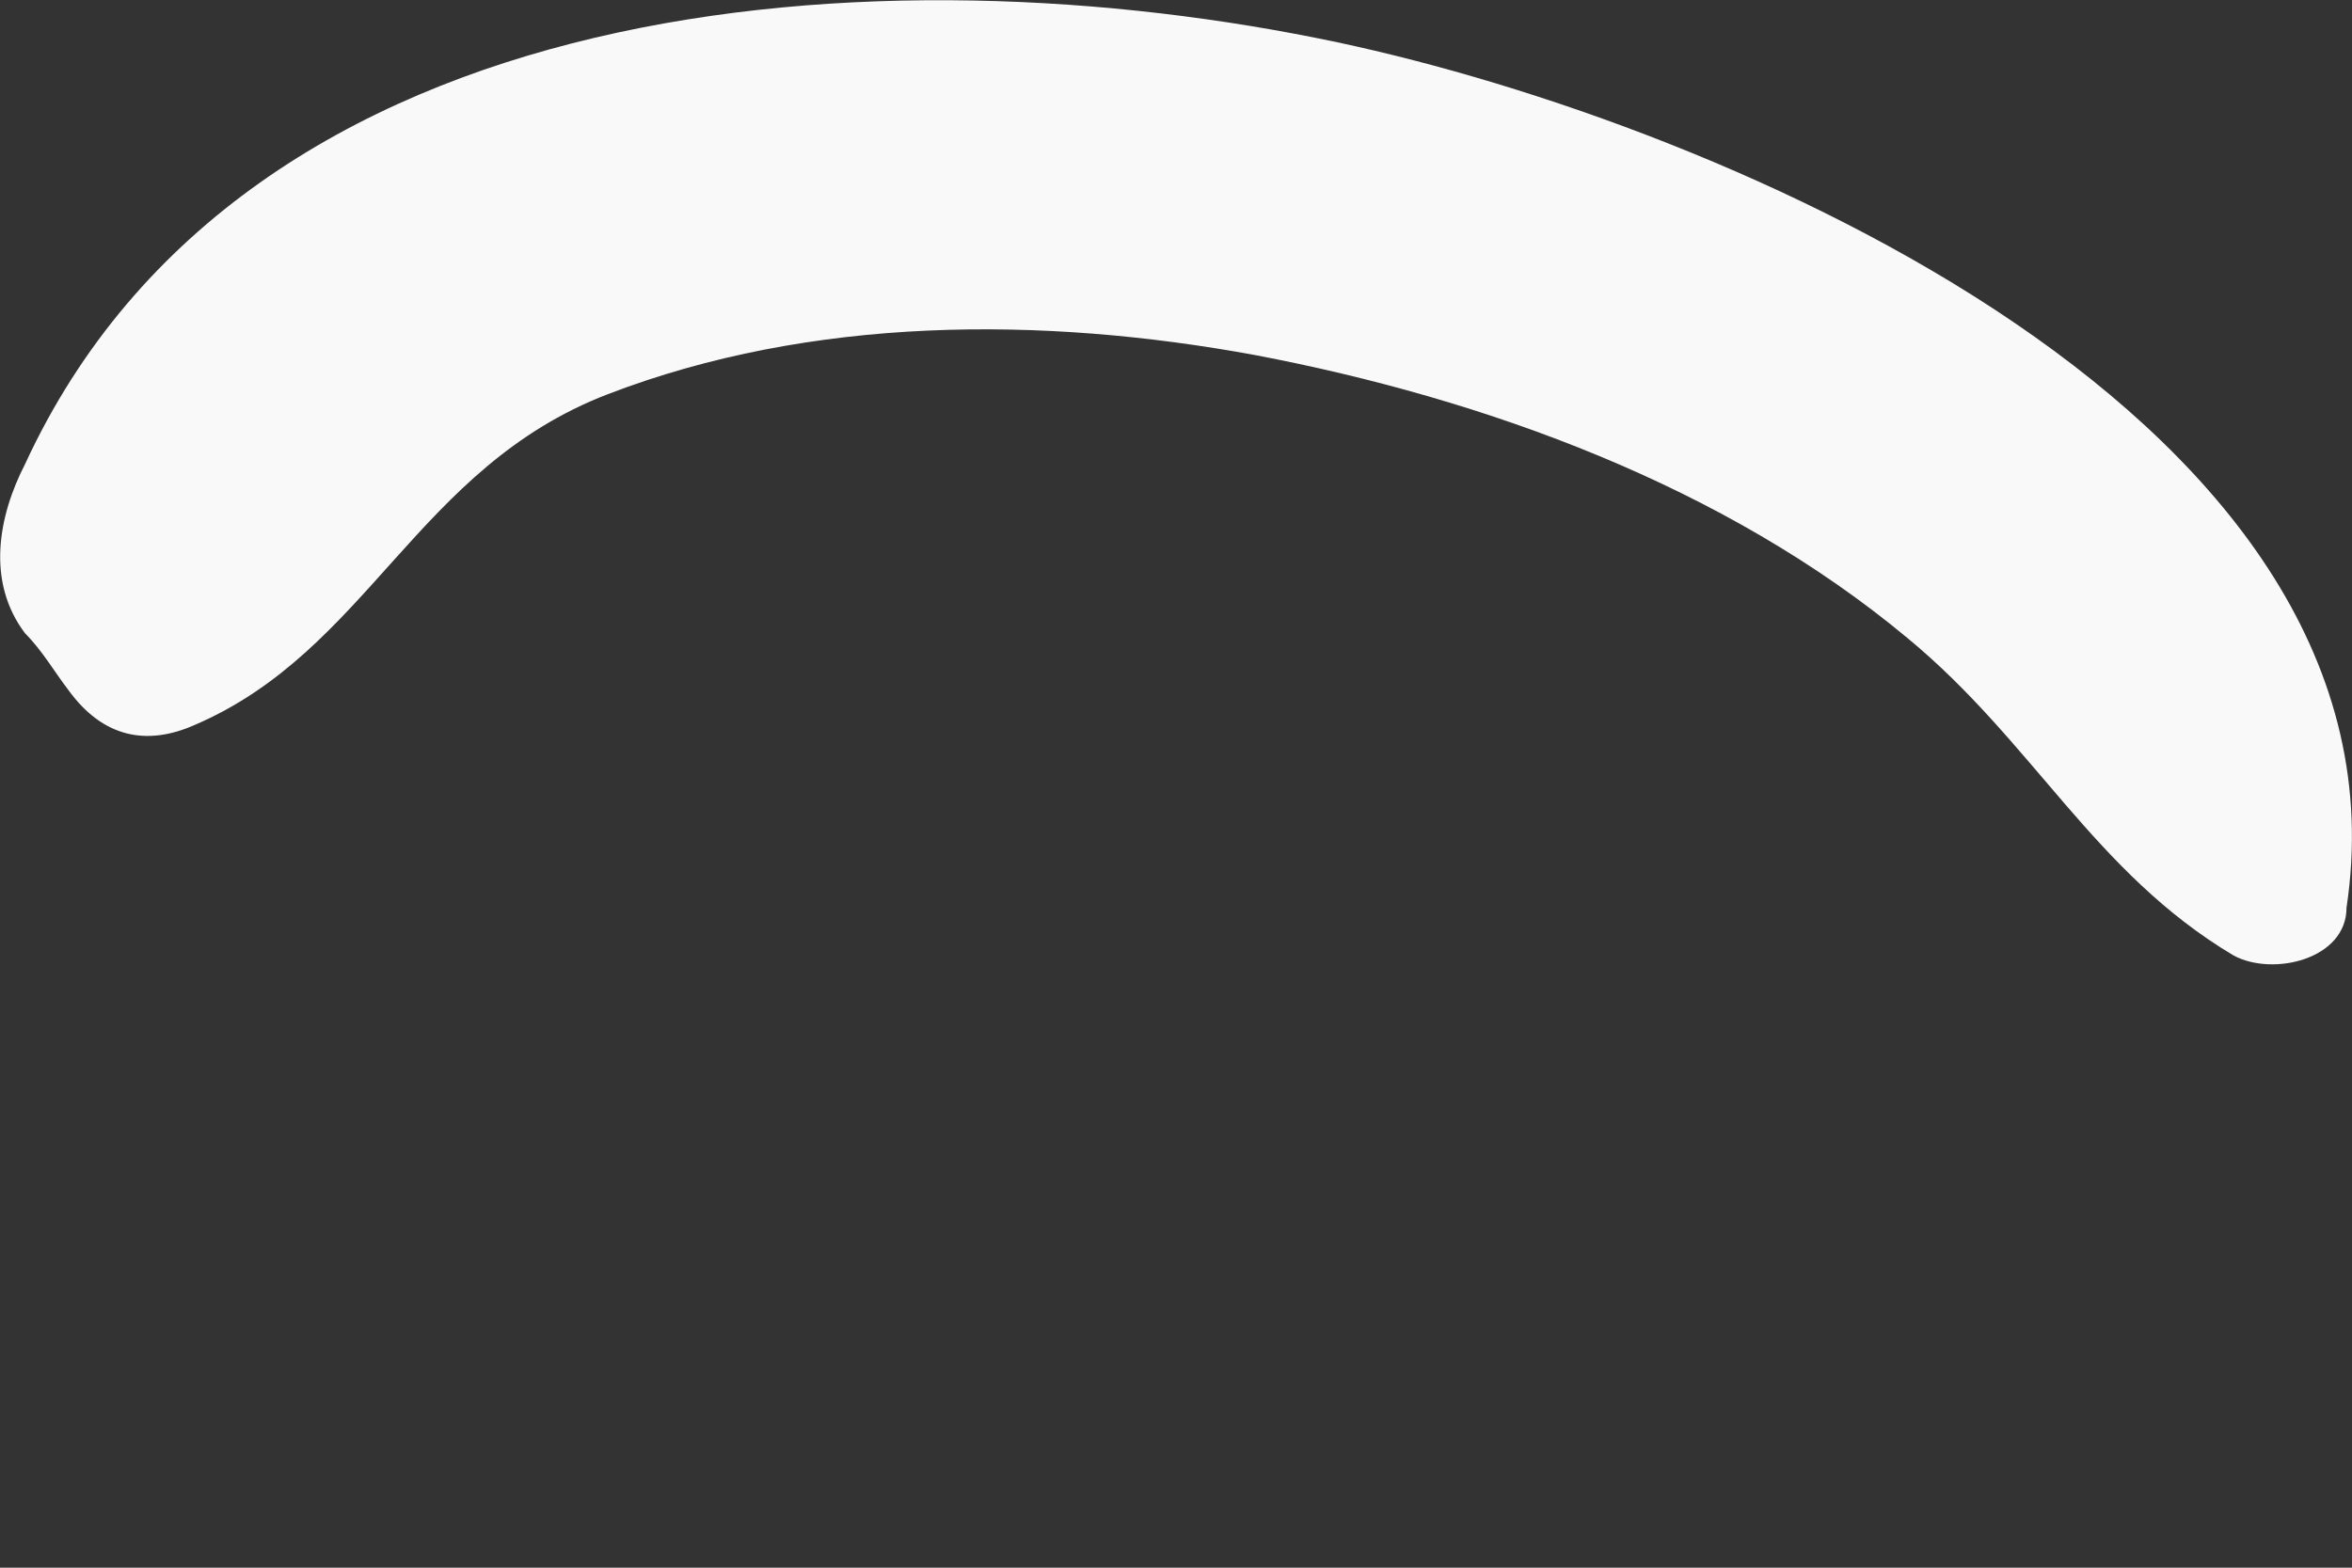 <svg width="3" height="2" viewBox="0 0 3 2" fill="none" xmlns="http://www.w3.org/2000/svg">
<rect x="0" y="0" width="3" height="2" fill="#333333" stroke="none"/>
<path d="M2.849 1.219C2.671 1.113 2.594 0.947 2.433 0.814C2.2 0.62 1.895 0.509 1.601 0.453C1.329 0.403 1.035 0.403 0.775 0.503C0.531 0.597 0.47 0.83 0.248 0.925C0.187 0.952 0.131 0.941 0.087 0.88C0.07 0.858 0.054 0.83 0.032 0.808C-0.018 0.742 -0.002 0.658 0.032 0.592C0.314 -0.019 1.13 -0.068 1.706 0.054C2.2 0.159 3.087 0.536 2.993 1.158C2.993 1.224 2.899 1.246 2.849 1.219Z" fill="#F9F9F9"/>
</svg>
